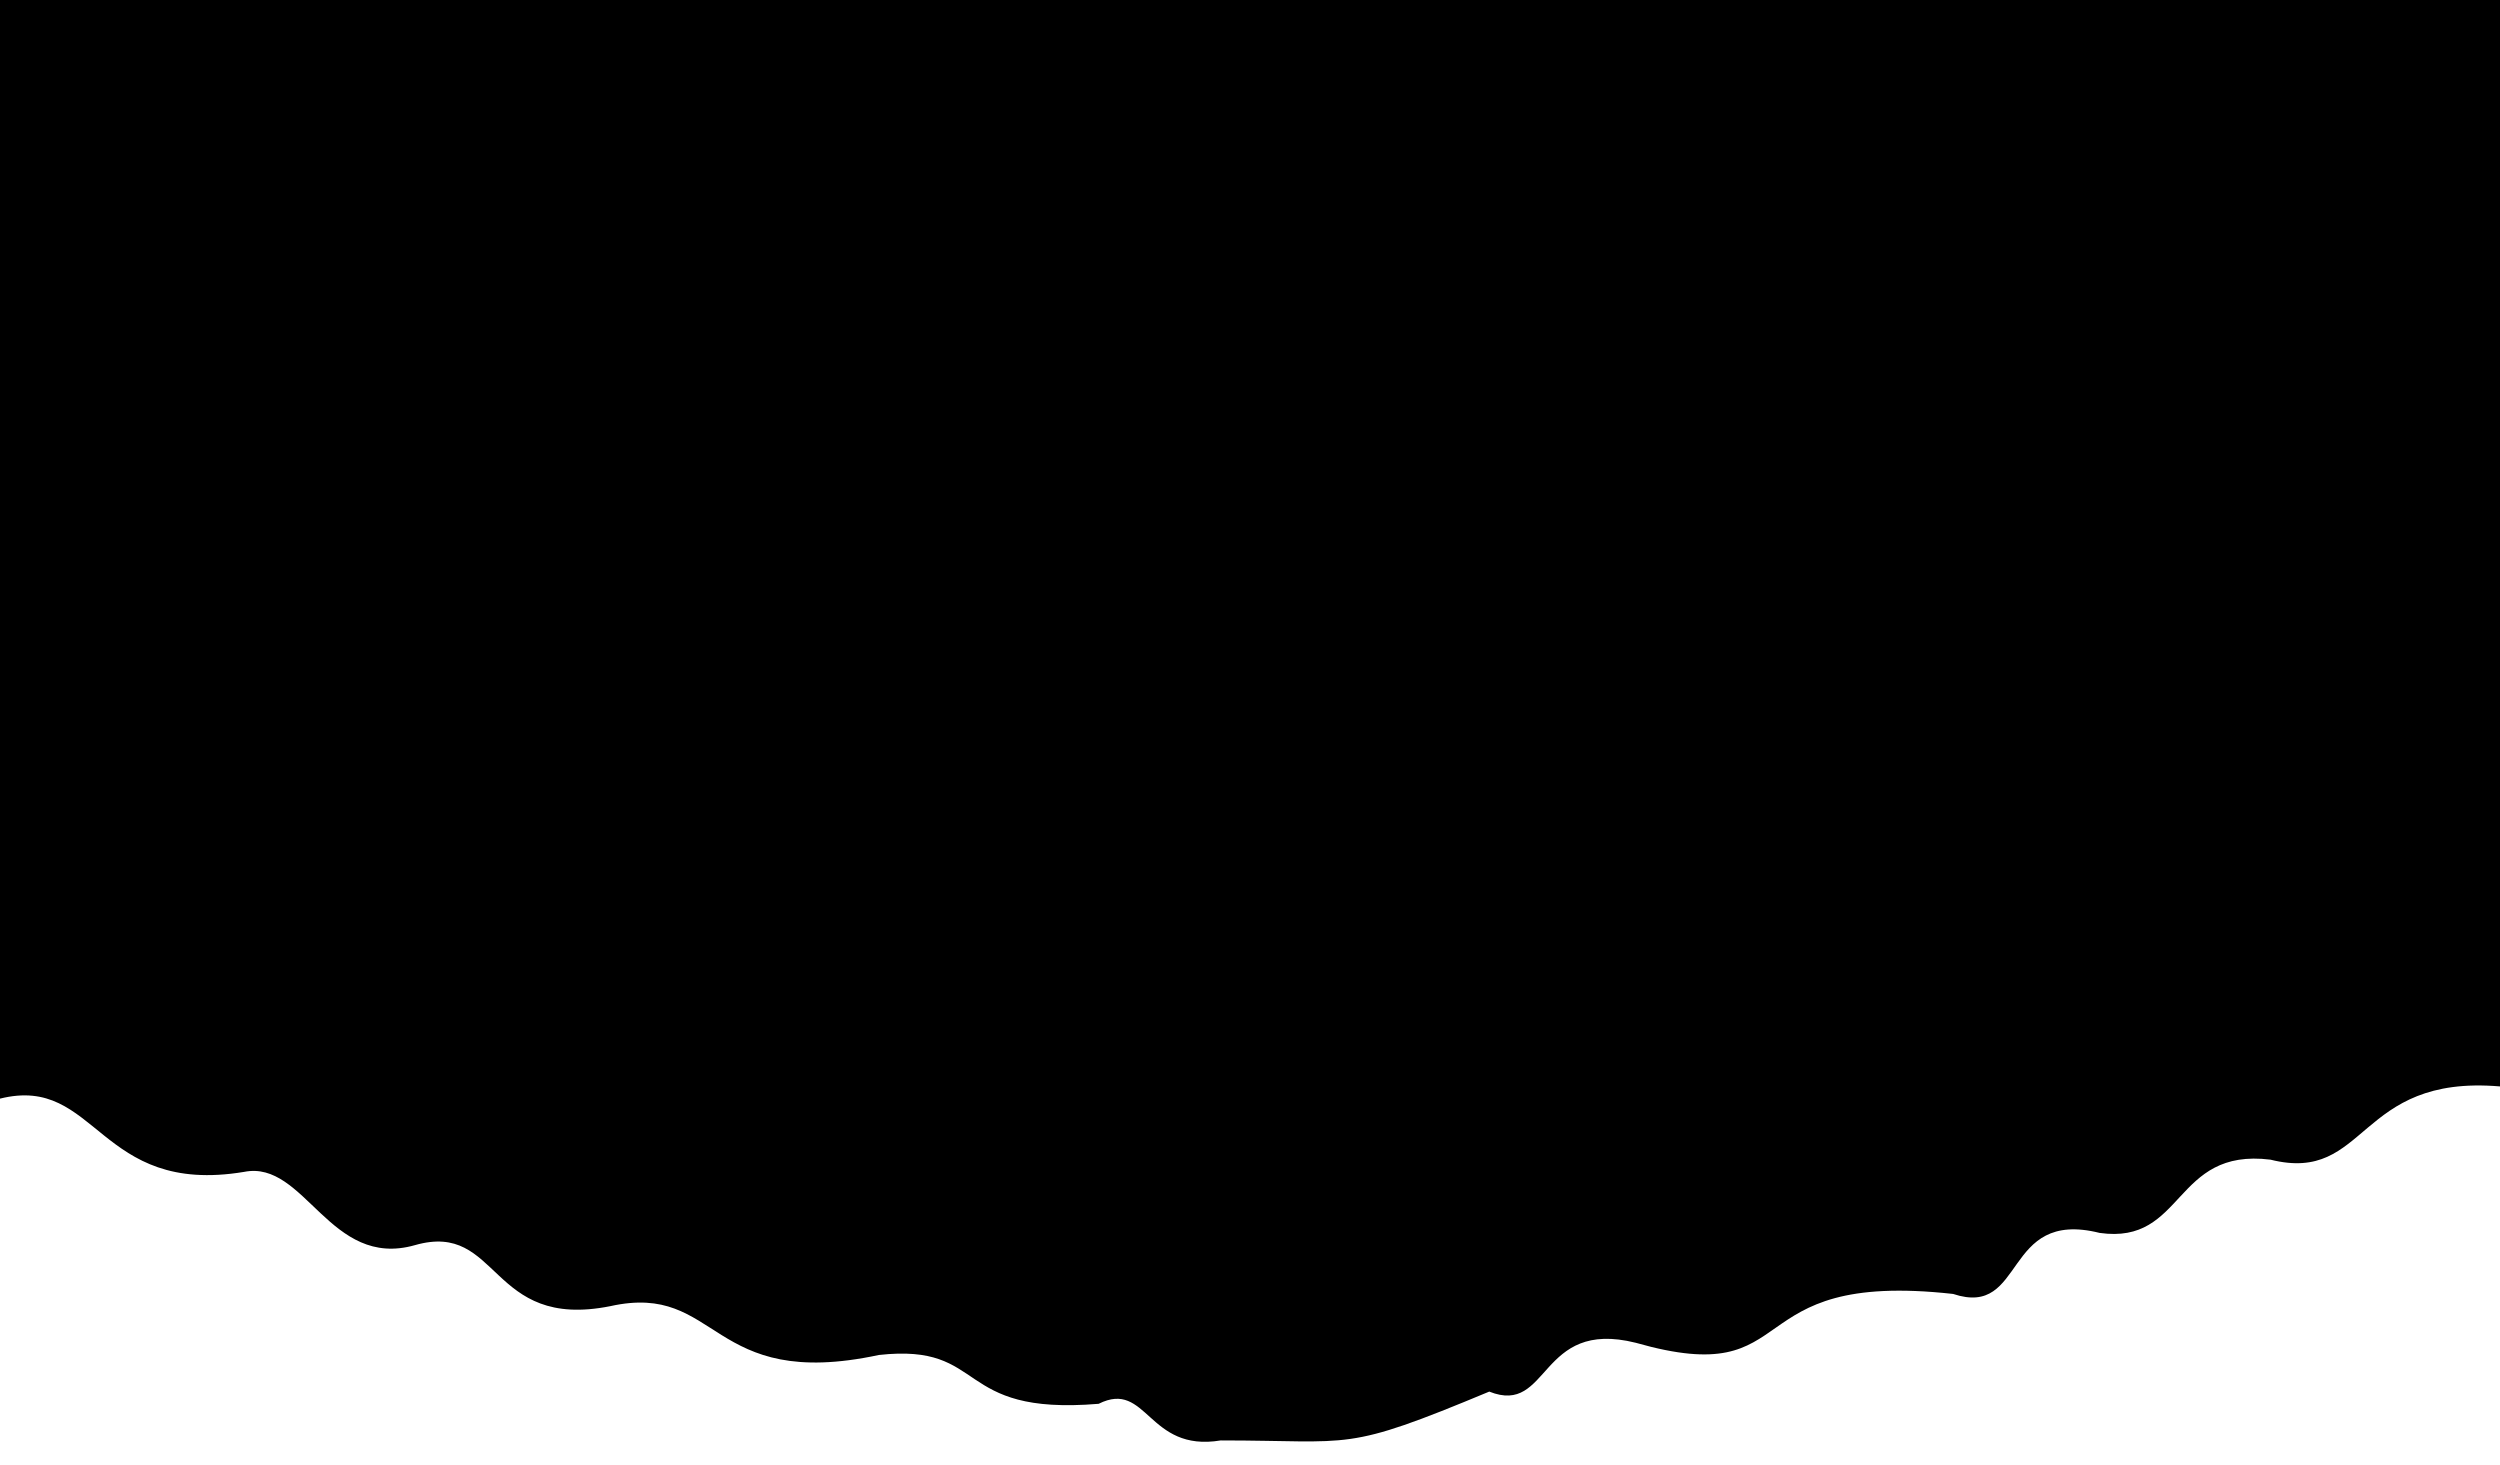 <svg viewBox="0 0 1024 600"
    xmlns="http://www.w3.org/2000/svg">
    <path d="m0,0 l0,450 c40,-10 40,40 100,30 c25,-5 35,40 70,30 c35,-10 30,35 80,25 c45,-10 40,35 110,20 c45,-5 30,25 90,20 c20,-10 20,20 50,15 c55,0 50,5 110,-20 c25,10 20,-30 60,-20 c70,20 40,-30 130,-20 c30,10 20,-35 60,-25 c35,5 30,-35 70,-30 c40,10 35,-35 94,-30 l0,-450 z"></path>
</svg>

